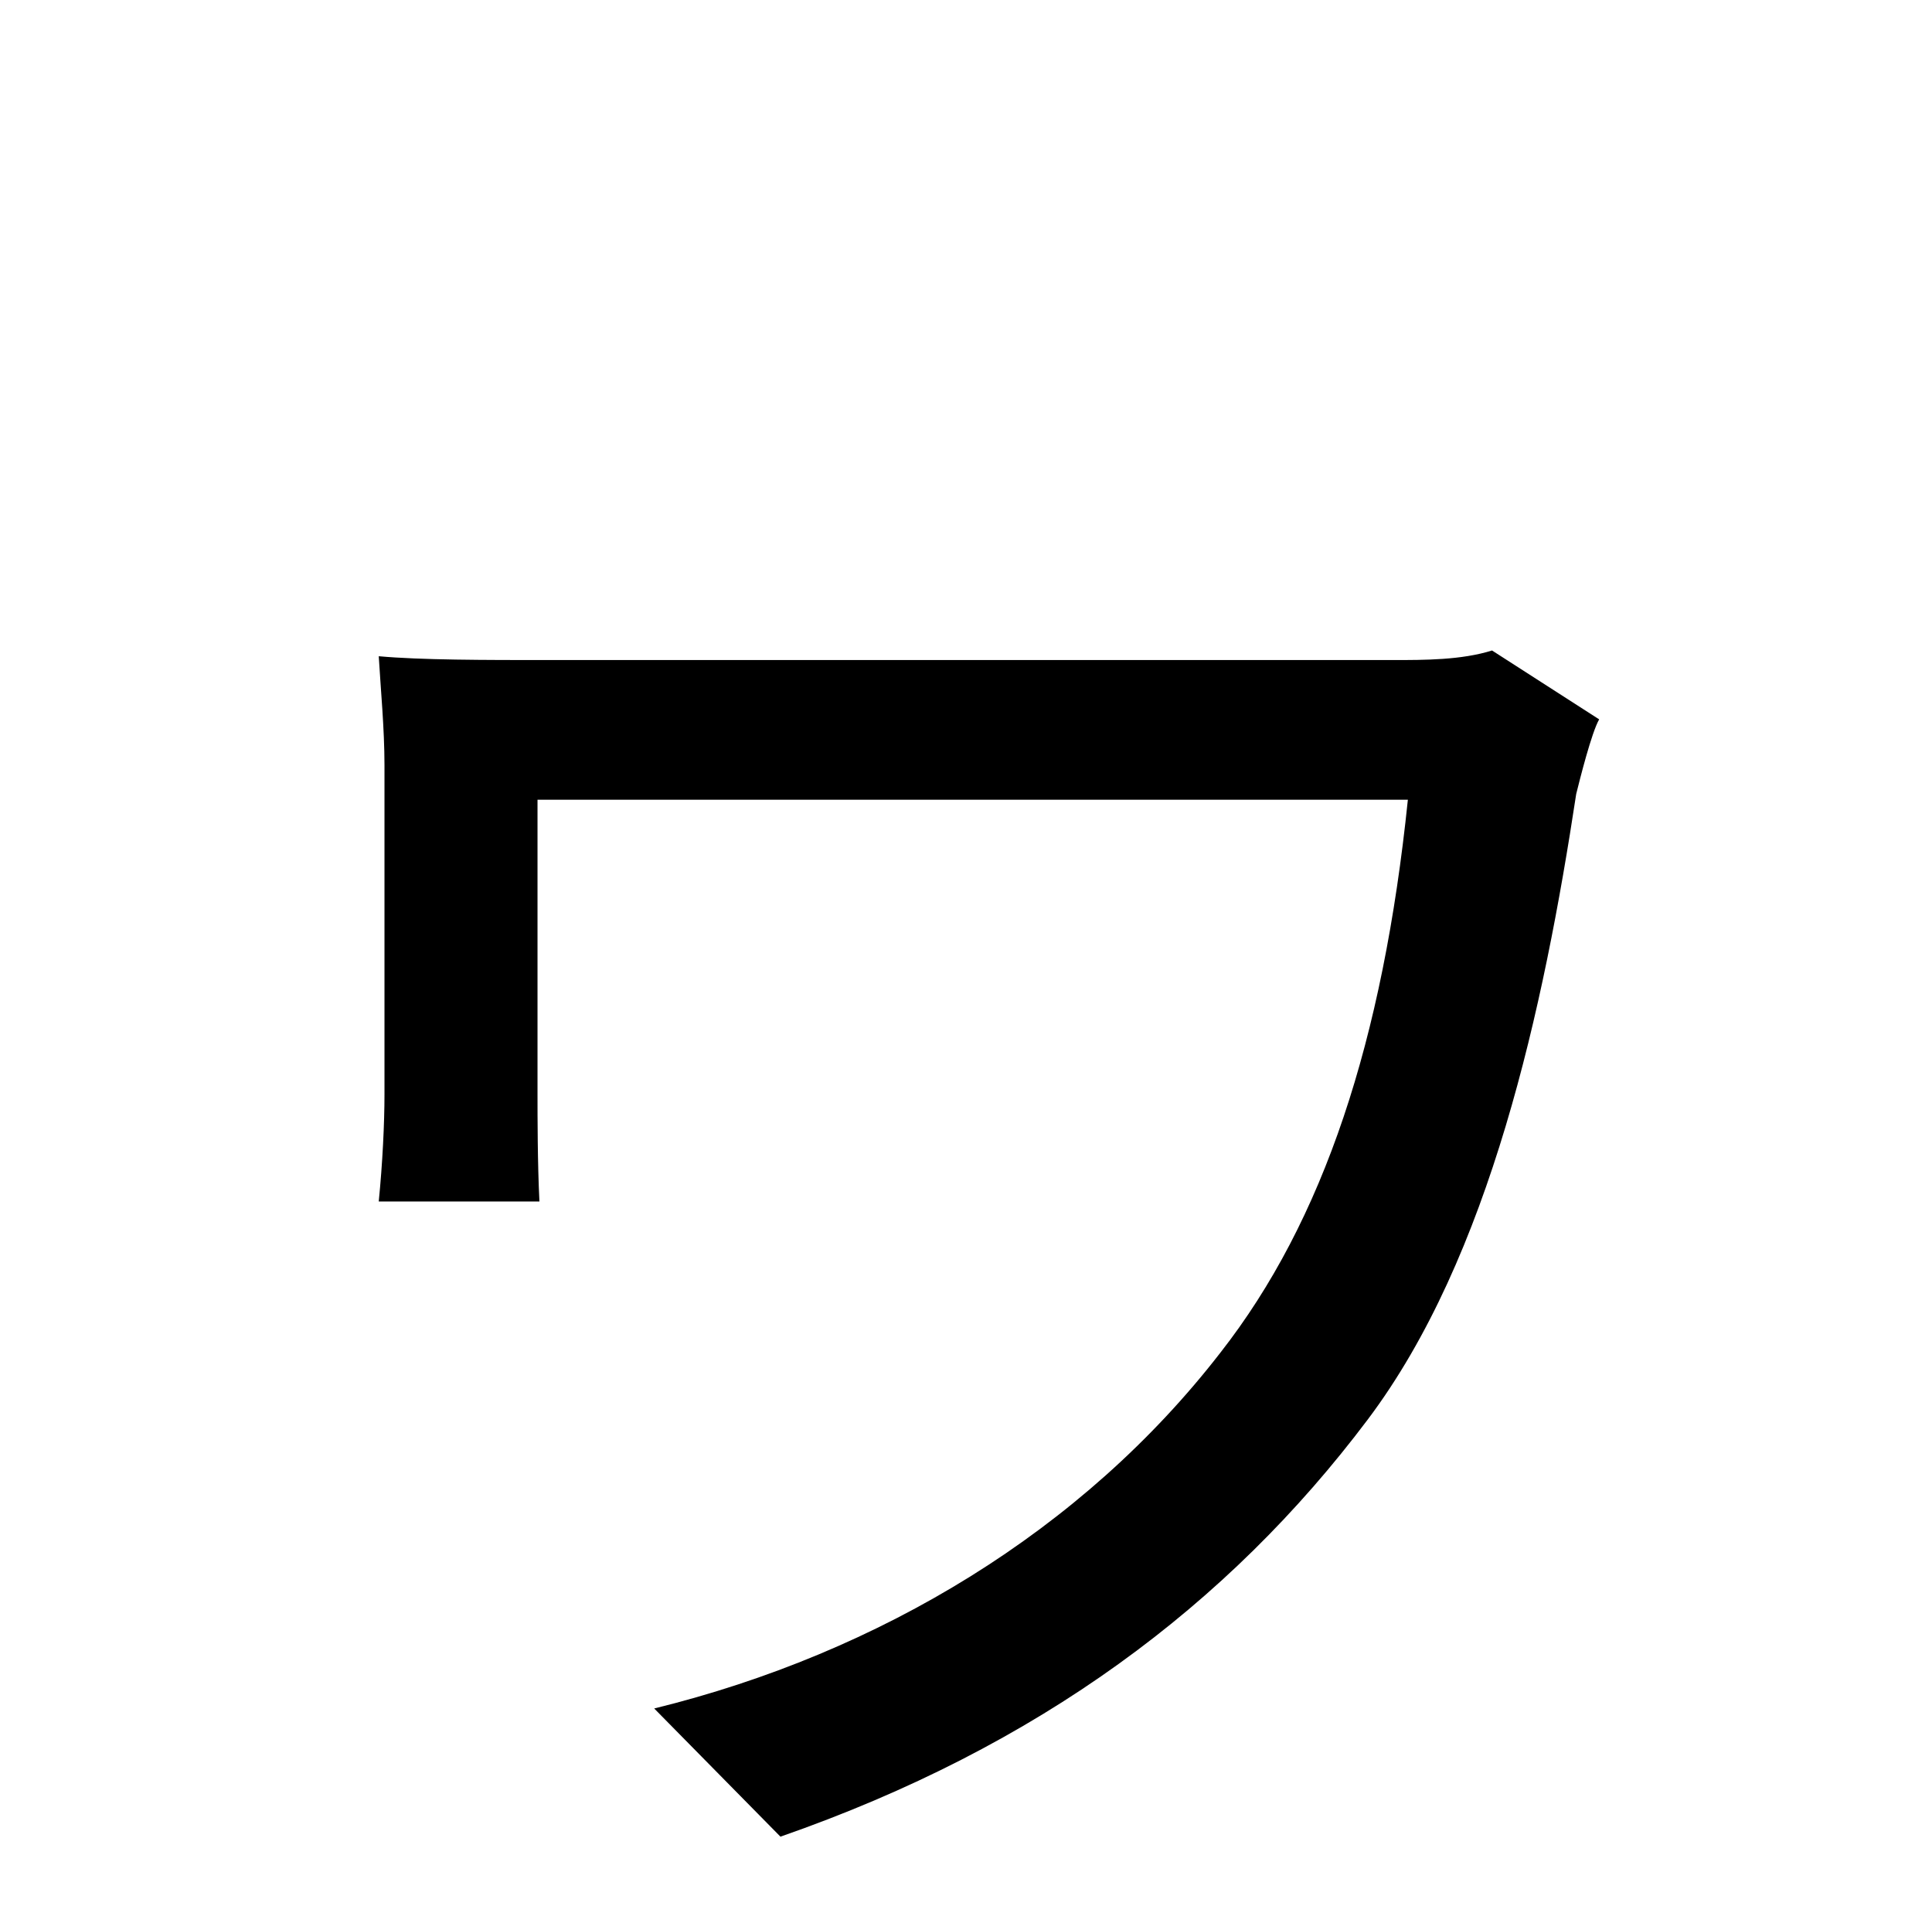 <?xml version="1.0" standalone="no"?>
<!DOCTYPE svg PUBLIC "-//W3C//DTD SVG 1.1//EN" "http://www.w3.org/Graphics/SVG/1.1/DTD/svg11.dtd" >
<svg xmlns="http://www.w3.org/2000/svg" xmlns:xlink="http://www.w3.org/1999/xlink" version="1.1" viewBox="-10 0 1010 1000">
   <path fill="currentColor"
d="M770 340l56 36c-4 7 -10 31 -12 39c-17 112 -45 242 -109 327c-73 97 -172 171 -307 218l-66 -67c118 -29 224 -93 296 -186c54 -69 85 -163 98 -289h-455v154c0 11 0 36 1 56h-84c2 -20 3 -41 3 -56v-172c0 -19 -2 -40 -3 -57c22 2 55 2 90 2h440c17 0 36 0 52 -5z" />
</svg>
